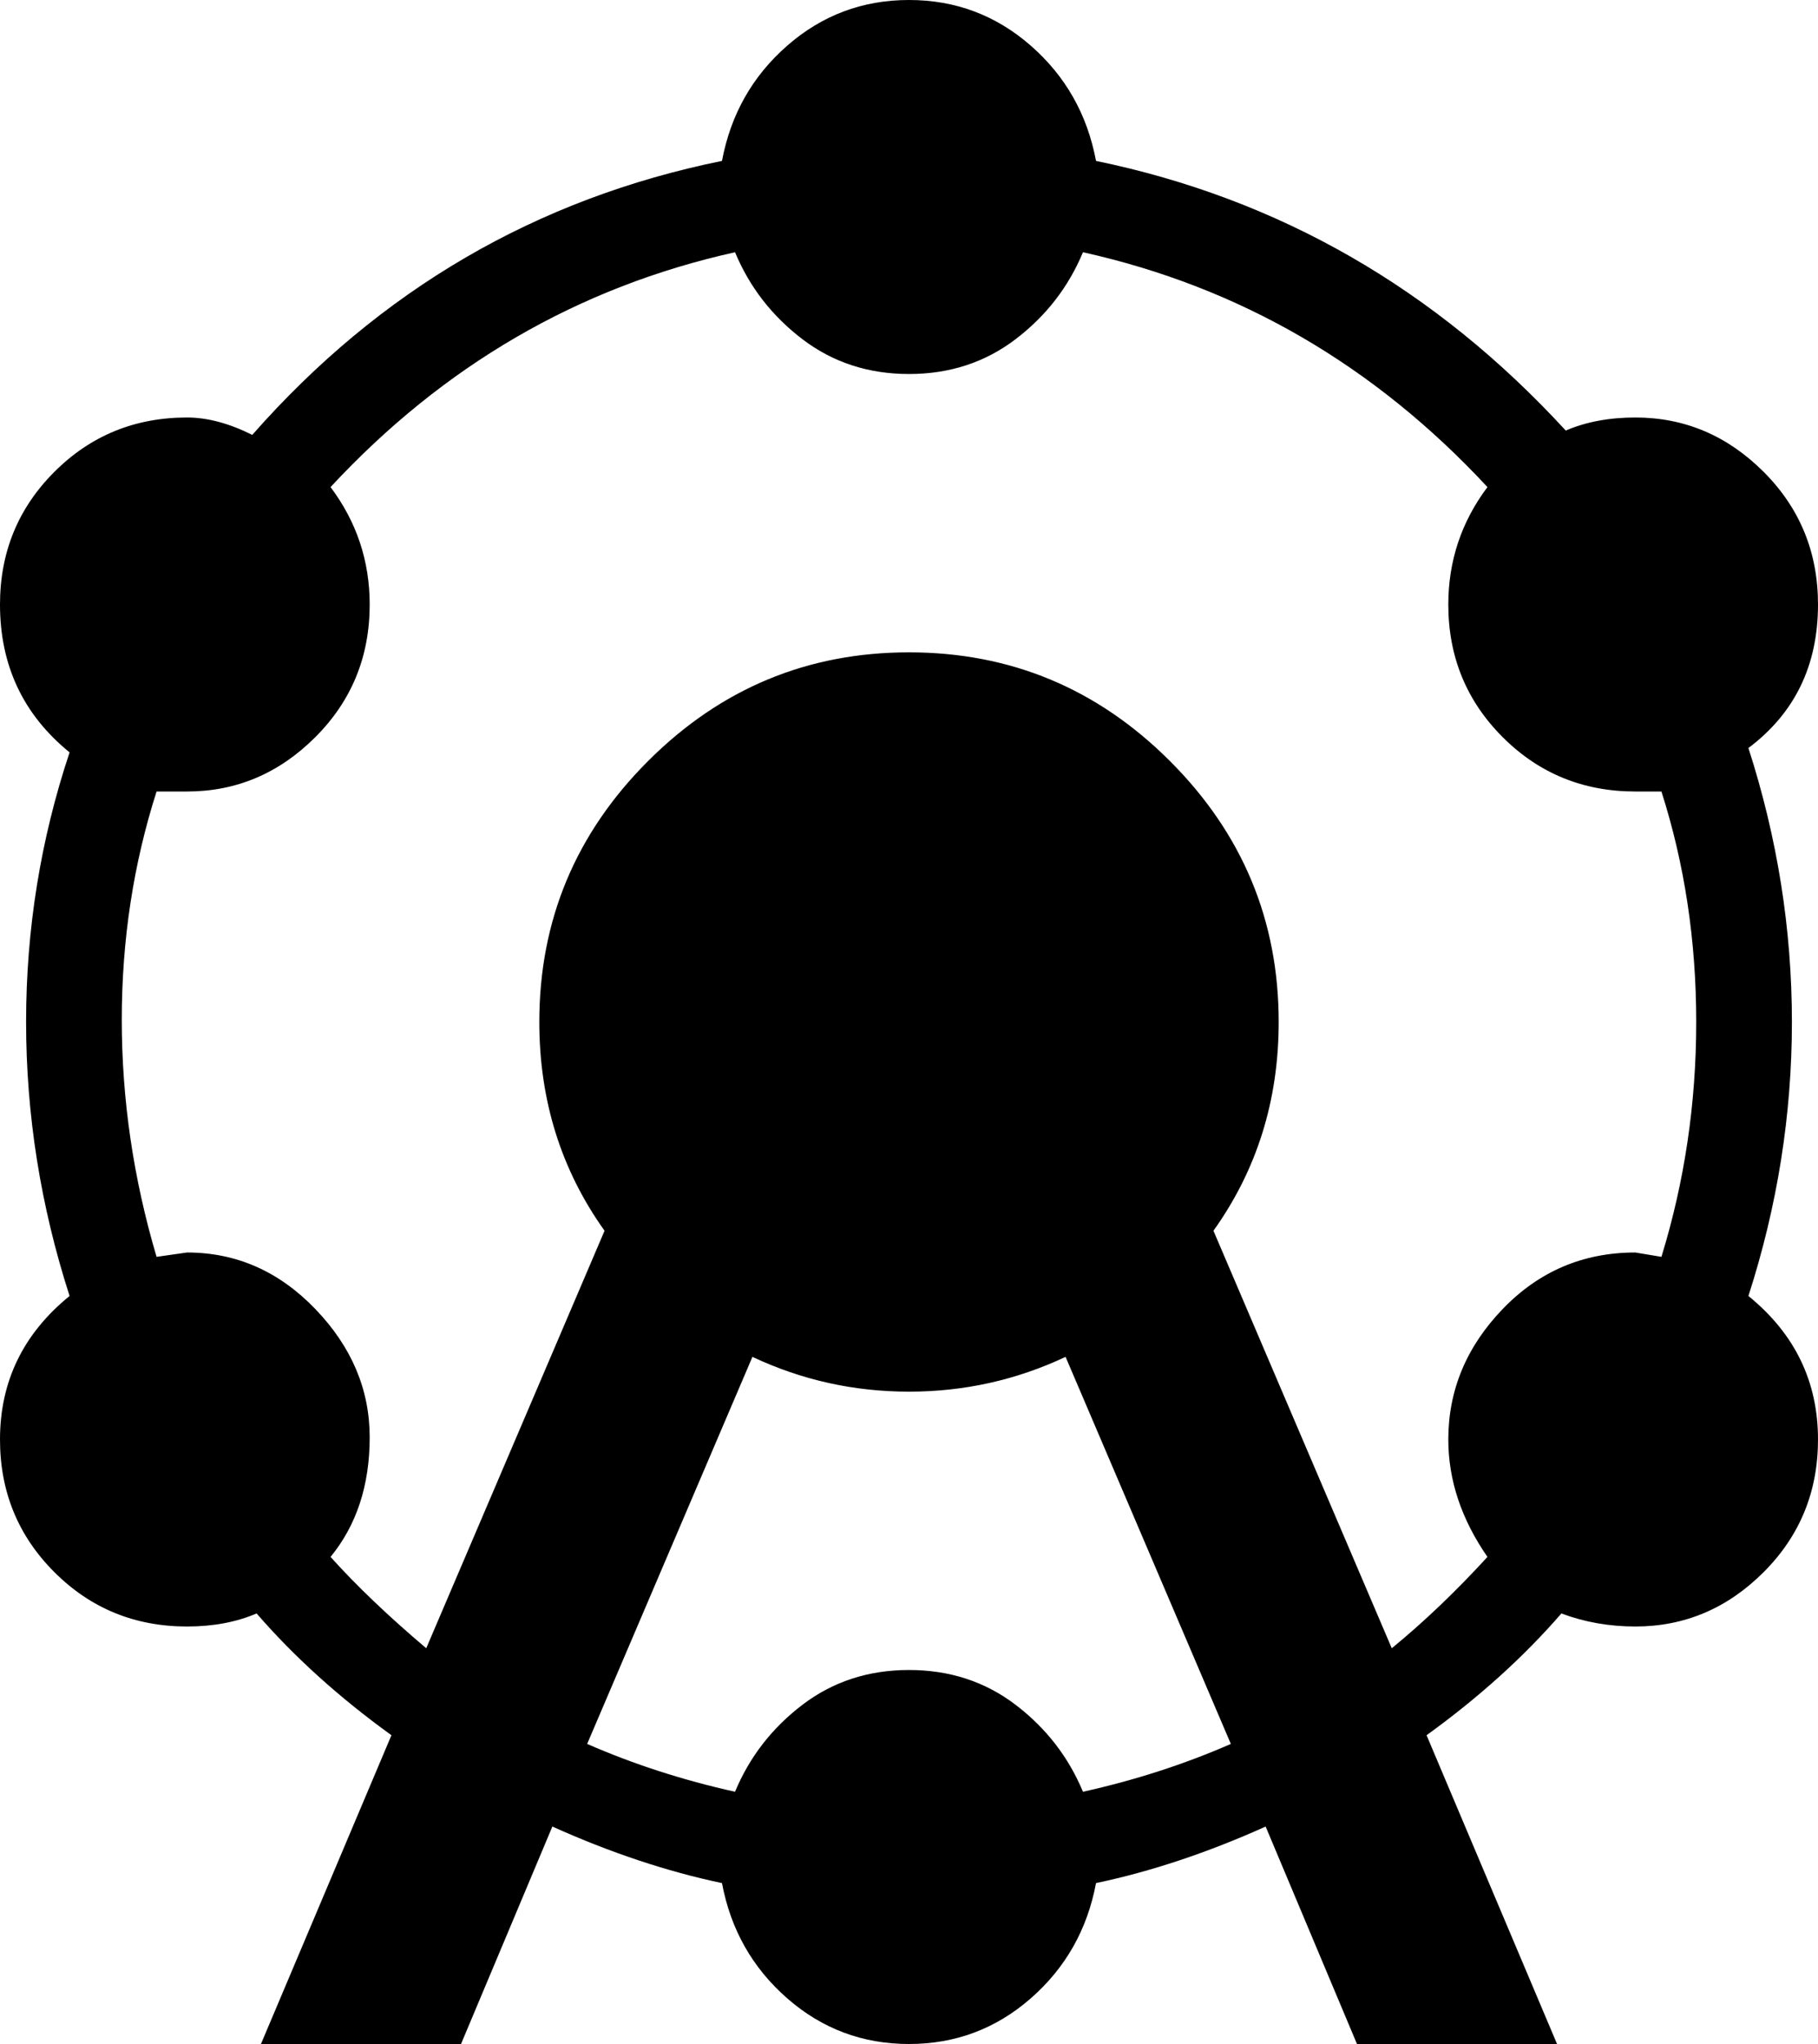 <svg xmlns="http://www.w3.org/2000/svg" viewBox="47 -43 418 470">
      <g transform="scale(1 -1) translate(0 -384)">
        <path d="M256 43Q270 43 280.5 35.0Q291 27 296 15Q314 19 330 26L292 115Q275 107 256.0 107.0Q237 107 220 115L182 26Q198 19 216 15Q221 27 231.5 35.0Q242 43 256 43ZM389 69Q380 82 380 96Q380 113 392.5 126.0Q405 139 423 139L429 138Q437 164 437.0 192.0Q437 220 429 245H423Q405 245 392.5 257.5Q380 270 380 288Q380 303 389 315Q350 357 296 369Q291 357 280.5 349.0Q270 341 256.0 341.0Q242 341 231.5 349.0Q221 357 216 369Q162 357 123 315Q132 303 132 288Q132 270 119.5 257.5Q107 245 90 245H83Q75 220 75.0 192.5Q75 165 83 138L90 139Q107 139 119.5 126.0Q132 113 132.0 96.5Q132 80 123 69Q132 59 145 48L186 144Q171 165 171 192Q171 227 196.0 252.0Q221 277 256.0 277.0Q291 277 316.0 252.0Q341 227 341 192Q341 165 326 144L367 48Q378 57 389 69ZM256 -43Q240 -43 228.0 -32.5Q216 -22 213 -6Q194 -2 174 7L153 -43H107L137 28Q119 41 106 56Q99 53 90 53Q72 53 59.5 65.5Q47 78 47 96Q47 116 63 129Q53 160 53.0 192.0Q53 224 63 254Q47 267 47 288Q47 306 59.5 318.5Q72 331 90 331Q97 331 105 327Q149 377 213 390Q216 406 228.0 416.5Q240 427 256.0 427.0Q272 427 284.0 416.5Q296 406 299 390Q362 377 407 328Q414 331 423 331Q440 331 452.5 318.5Q465 306 465 288Q465 267 449 255Q459 224 459.0 192.0Q459 160 449 129Q465 116 465 96Q465 78 452.5 65.5Q440 53 423 53Q414 53 406 56Q393 41 375 28L405 -43H359L338 7Q318 -2 299 -6Q296 -22 284.0 -32.5Q272 -43 256 -43Z" />
      </g>
    </svg>